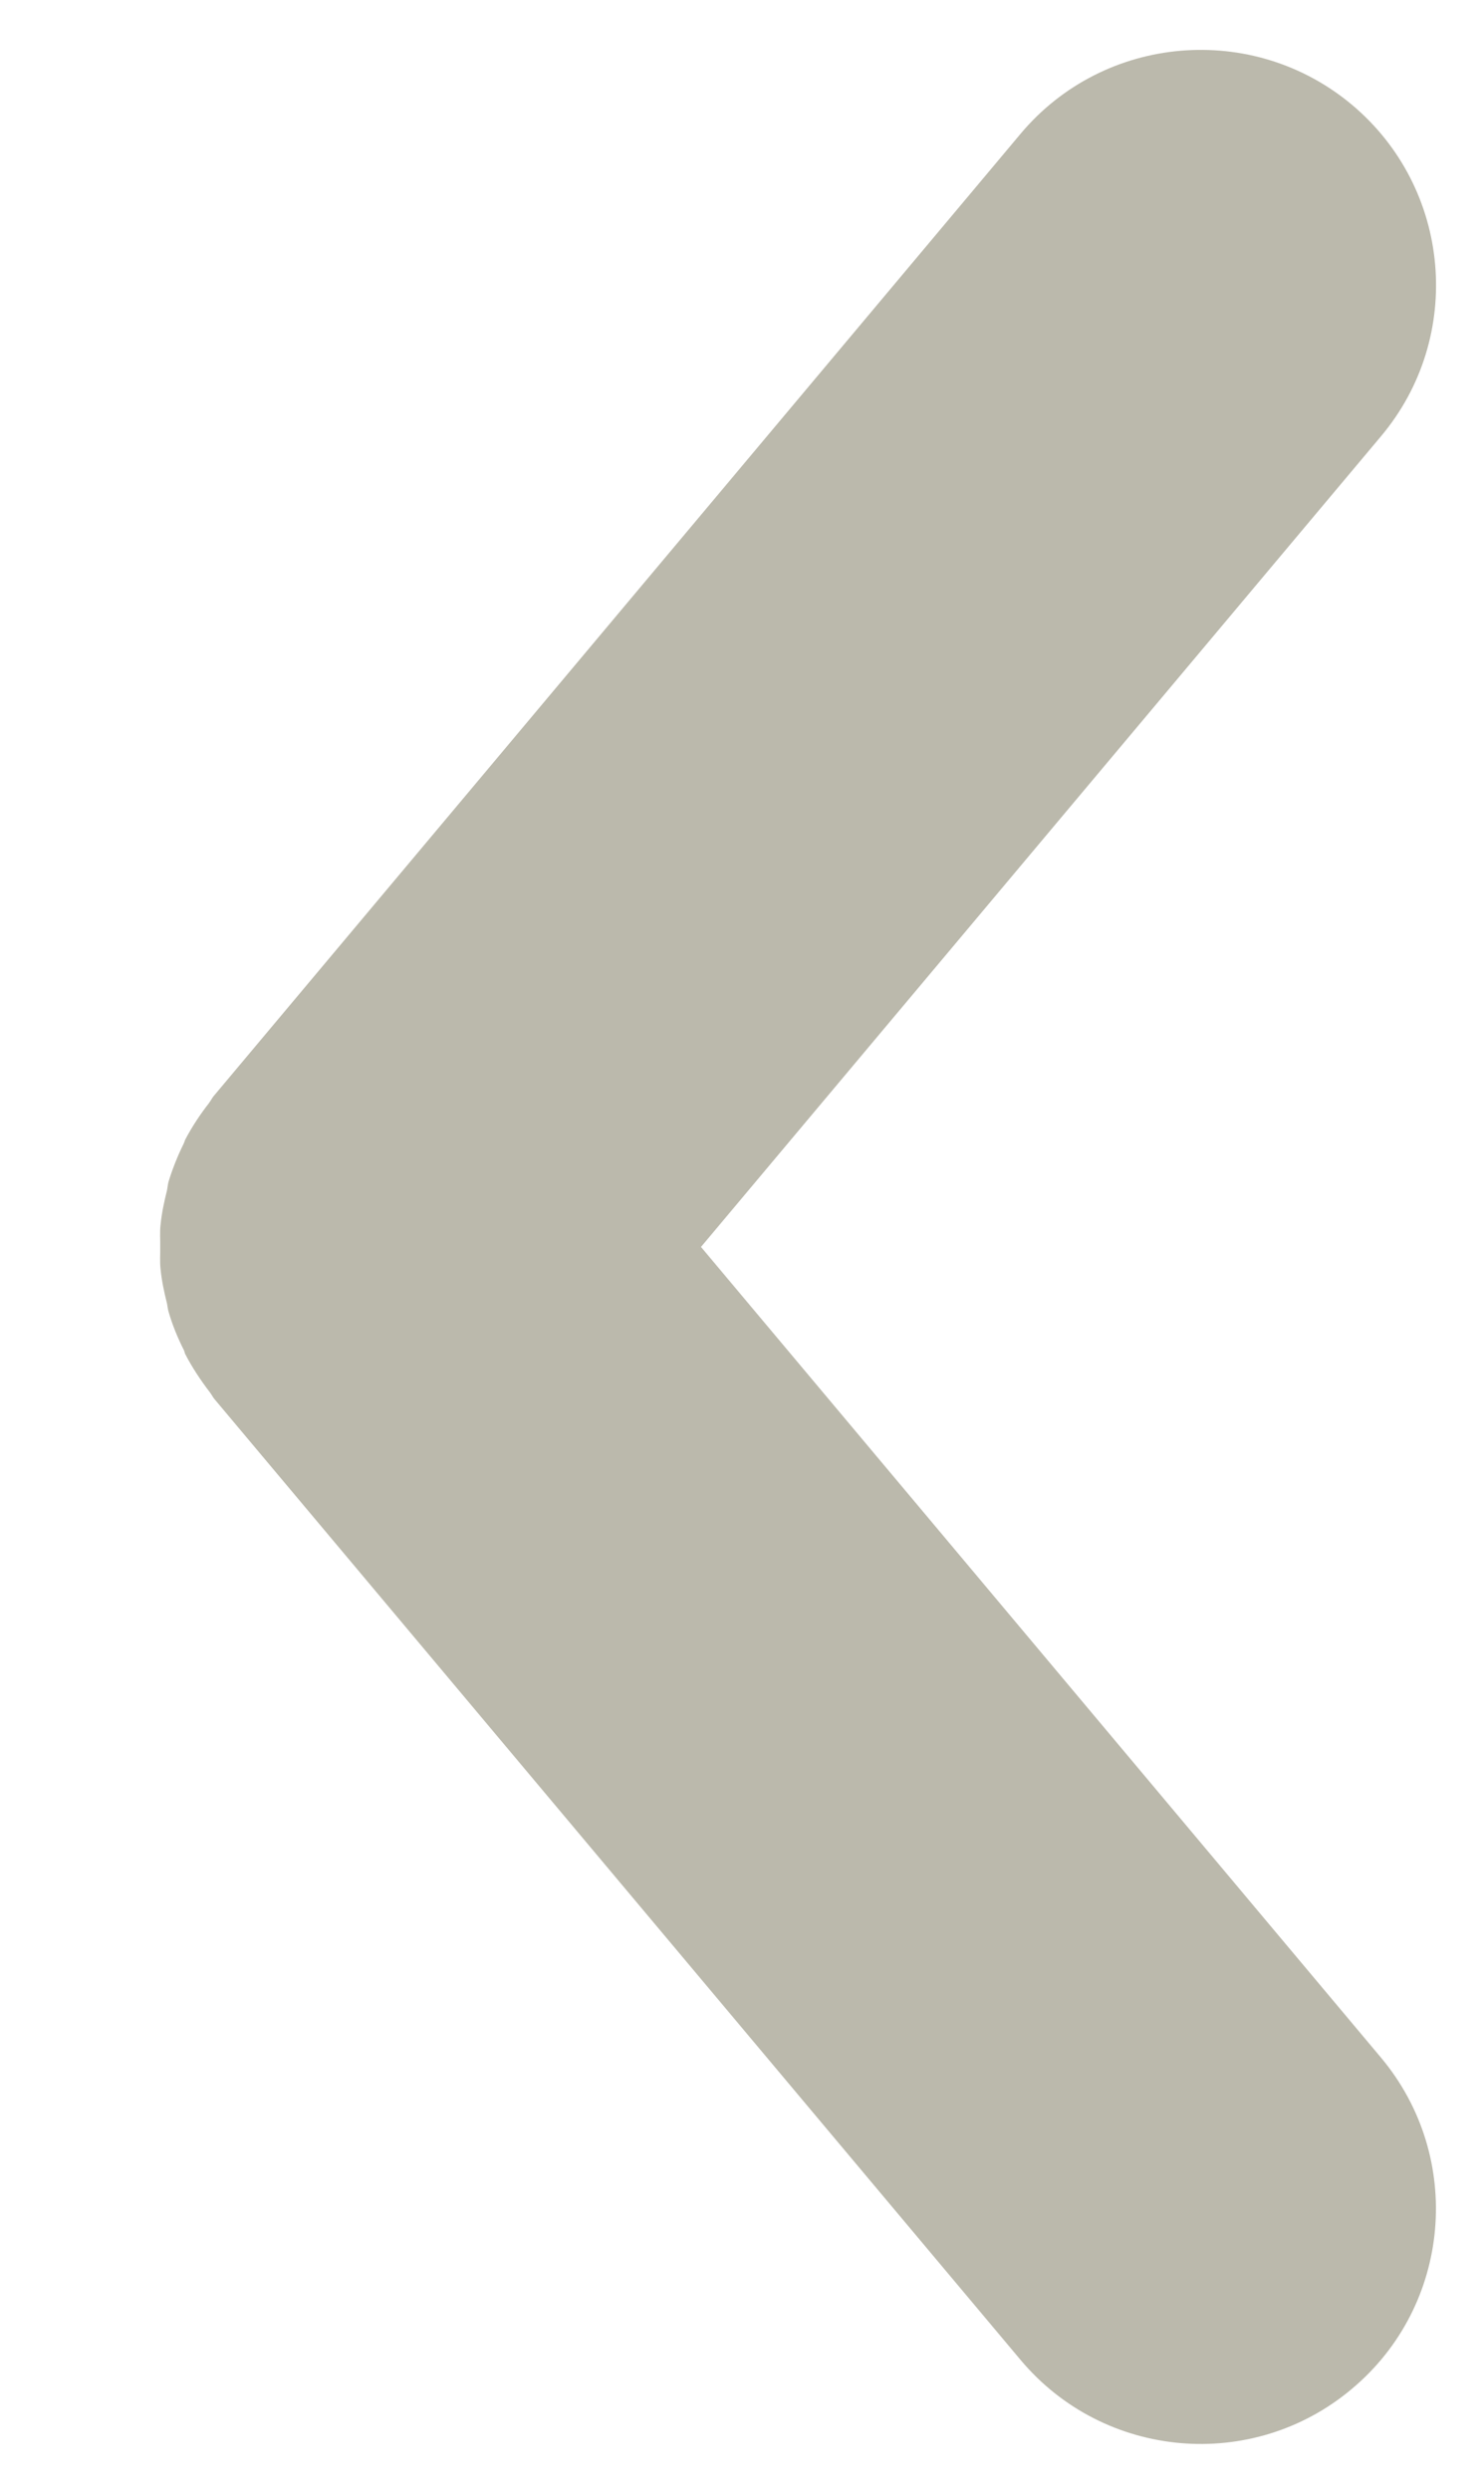 <svg x="0px" y="0px" width="9.3px"
                                                                                        height="15.6px"
                                                                                        viewBox="0 0 9.3 15.6"
                                                                                        enable-background="new 0 0 9.3 15.6"
                                                                                        aria-hidden="true" role="img"
                                                                                        class="PageLeftArrowIcon__leftArrow___rOUht"
                                                                                        focusable="false">
                                                                                        <path fill="#bbb9ac" d="M1.16,7.142C1.157,7.15,1.155,7.158,1.151,7.166c-0.038,0.077-0.07,0.157-0.095,0.239
                                                                                        C1.051,7.423,1.05,7.443,1.046,7.461c-0.018,0.071-0.033,0.143-0.04,0.215C1.001,7.721,1.005,7.767,1.004,7.813
                                                                                        C1.005,7.859,1.001,7.904,1.006,7.95c0.007,0.072,0.022,0.144,0.04,0.215C1.05,8.183,1.051,8.203,1.057,8.221
                                                                                        c0.024,0.083,0.057,0.163,0.097,0.242C1.156,8.47,1.158,8.477,1.16,8.483c0.043,0.083,0.095,0.162,0.153,0.238
                                                                                        c0.001,0.001,0.002,0.003,0.003,0.004c0.01,0.013,0.016,0.026,0.026,0.039l5.054,6.023c0.523,0.623,1.453,0.705,2.076,0.181
                                                                                        c0.624-0.522,0.705-1.452,0.182-2.076L4.393,7.813l4.262-5.08C9.178,2.11,9.096,1.18,8.473,0.657
                                                                                        C7.85,0.135,6.919,0.215,6.396,0.838L1.343,6.863C1.332,6.875,1.326,6.888,1.317,6.901C1.314,6.904,1.313,6.907,1.311,6.91
                                                                                        C1.253,6.984,1.202,7.062,1.16,7.142z"></path>
                                                                                    </svg>